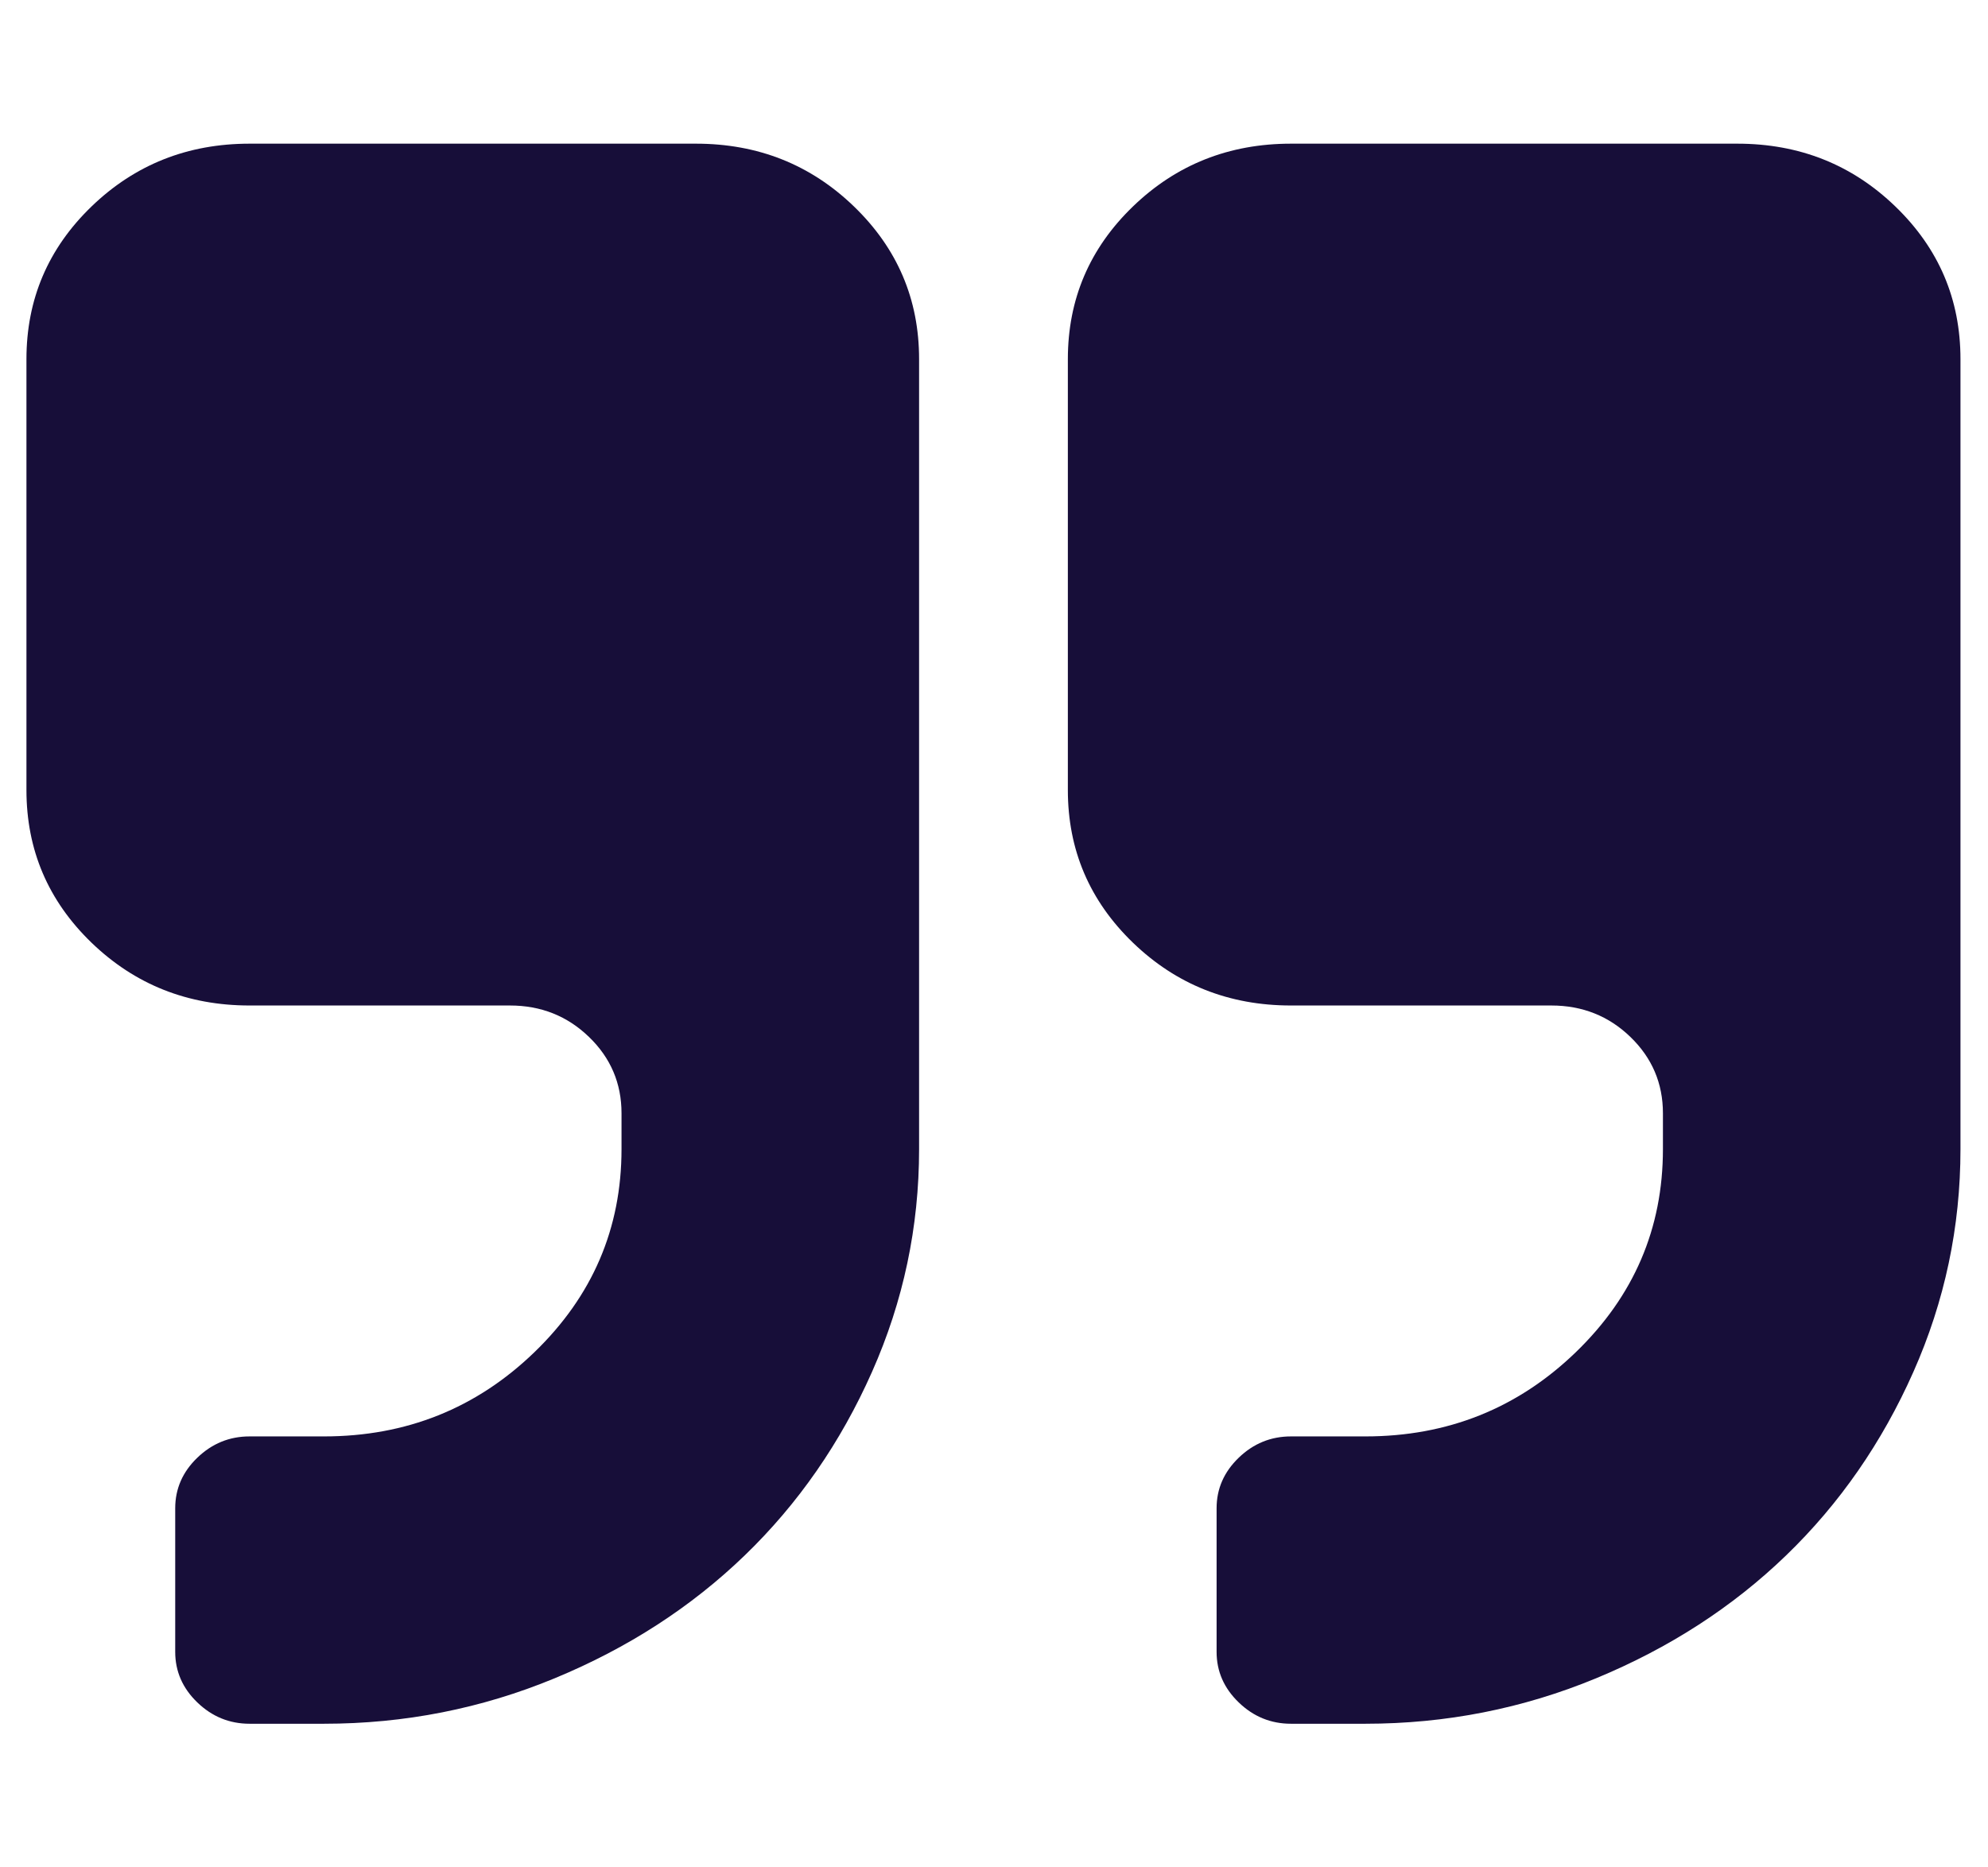 <svg width="66" height="62" viewBox="0 0 66 62" fill="none" xmlns="http://www.w3.org/2000/svg">
<g clip-path="url(#clip0_198_1094)">
<path d="M23.104 4.77H8.287C6.228 4.77 4.479 5.465 3.038 6.856C1.598 8.247 0.878 9.936 0.878 11.924V26.231C0.878 28.218 1.598 29.907 3.038 31.298C4.479 32.688 6.229 33.384 8.287 33.384H16.93C17.959 33.384 18.834 33.732 19.554 34.428C20.274 35.123 20.634 35.968 20.634 36.962V38.153C20.634 40.786 19.67 43.034 17.74 44.897C15.811 46.76 13.483 47.691 10.756 47.691H8.287C7.617 47.691 7.039 47.928 6.55 48.399C6.061 48.871 5.817 49.43 5.817 50.076V54.846C5.817 55.49 6.061 56.051 6.55 56.522C7.039 56.994 7.617 57.231 8.287 57.231H10.756C13.432 57.231 15.985 56.727 18.416 55.721C20.847 54.715 22.95 53.355 24.725 51.641C26.5 49.927 27.908 47.897 28.95 45.549C29.992 43.202 30.513 40.737 30.513 38.153V11.923C30.513 9.935 29.792 8.247 28.352 6.856C26.912 5.465 25.162 4.77 23.104 4.77Z" fill="#170E39"/>
<path d="M62.925 6.856C61.485 5.465 59.735 4.77 57.677 4.77H42.86C40.802 4.77 39.053 5.465 37.612 6.856C36.172 8.247 35.452 9.936 35.452 11.924V26.231C35.452 28.218 36.172 29.907 37.612 31.298C39.053 32.688 40.802 33.384 42.86 33.384H51.504C52.532 33.384 53.408 33.732 54.128 34.428C54.847 35.123 55.208 35.968 55.208 36.962V38.153C55.208 40.786 54.243 43.034 52.314 44.897C50.385 46.76 48.057 47.691 45.33 47.691H42.86C42.191 47.691 41.612 47.928 41.124 48.399C40.635 48.871 40.39 49.43 40.39 50.076V54.846C40.39 55.49 40.635 56.051 41.124 56.522C41.612 56.994 42.191 57.231 42.86 57.231H45.33C48.005 57.231 50.558 56.727 52.99 55.721C55.42 54.715 57.523 53.355 59.298 51.641C61.073 49.927 62.482 47.896 63.523 45.549C64.565 43.202 65.086 40.737 65.086 38.153V11.923C65.086 9.935 64.366 8.247 62.925 6.856Z" fill="#170E39"/>
</g>
<defs>
<clipPath id="clip0_198_1094">
<rect width="64.209" height="62" fill="white" transform="translate(0.878)"/>
</clipPath>
</defs>
</svg>
